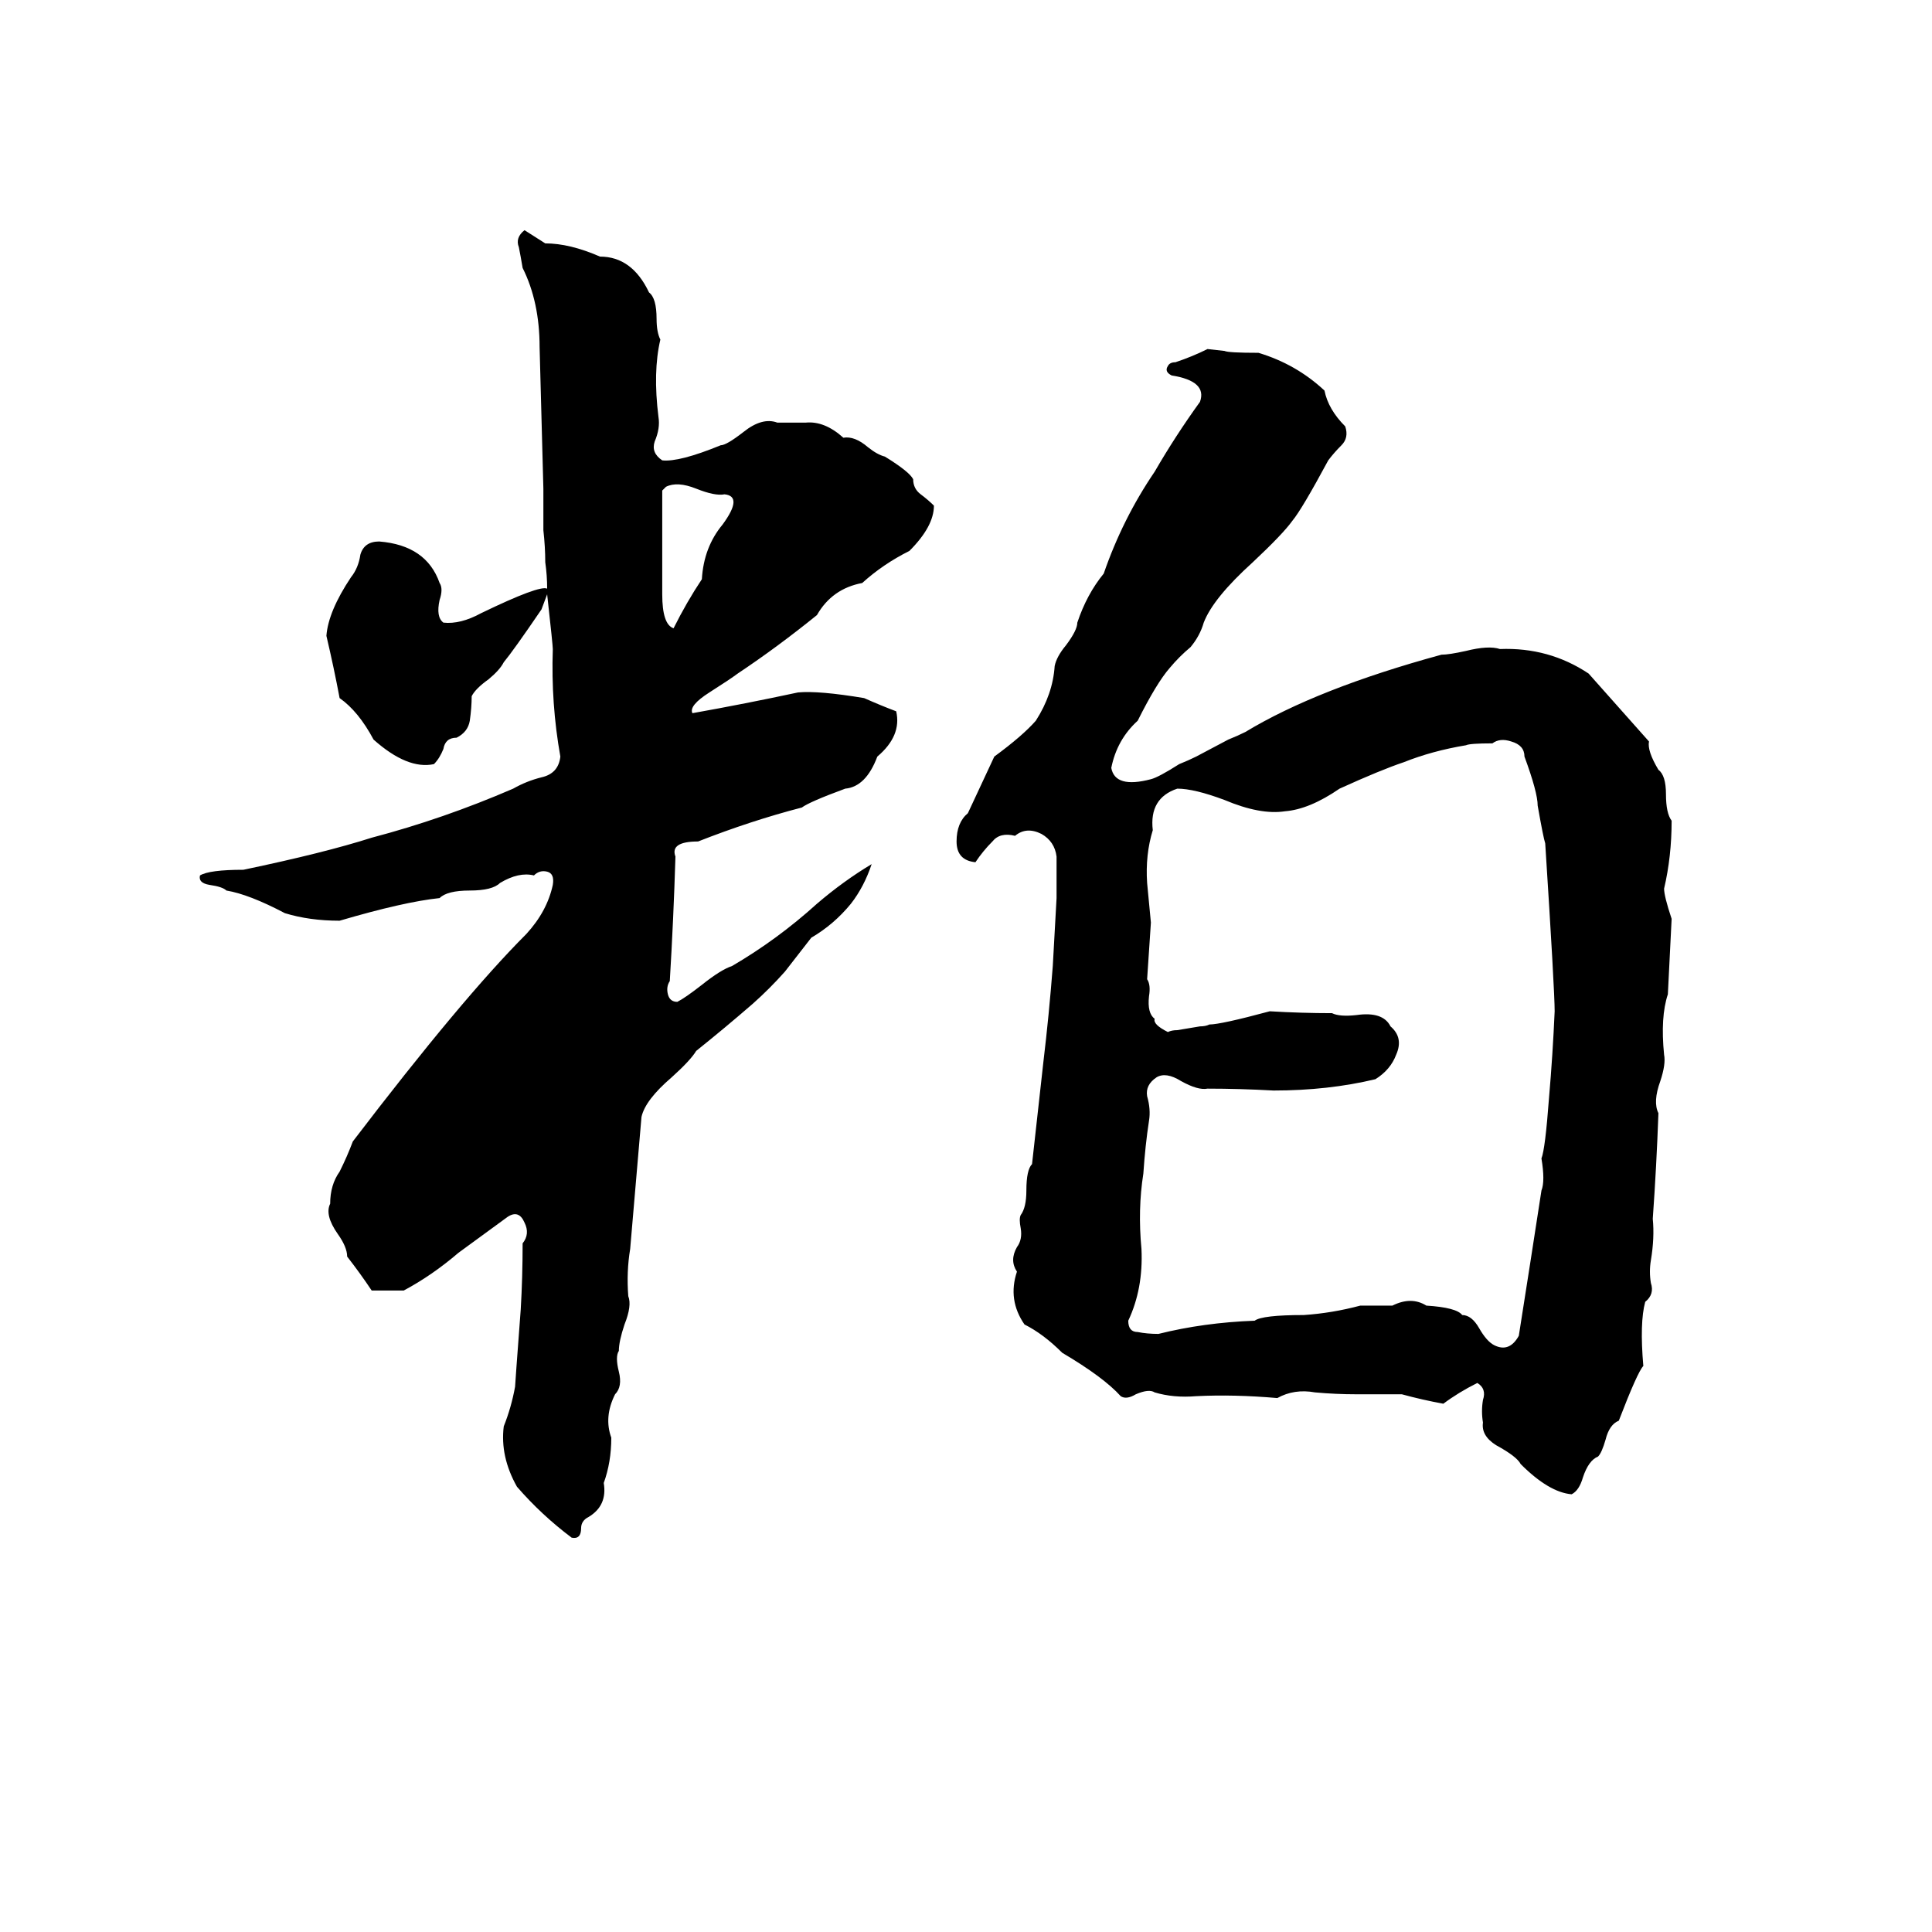 <svg xmlns="http://www.w3.org/2000/svg" viewBox="0 -800 1024 1024">
	<path fill="#000000" d="M278 -678L289 -671Q302 -671 318 -664Q335 -664 344 -645Q348 -642 348 -631Q348 -624 350 -620Q346 -603 349 -579Q350 -573 347 -566Q345 -560 351 -556Q360 -555 382 -564Q385 -564 394 -571Q404 -579 412 -576Q420 -576 427 -576Q437 -577 447 -568Q453 -569 460 -563Q465 -559 469 -558Q482 -550 484 -546Q484 -541 488 -538Q492 -535 495 -532Q495 -521 482 -508Q468 -501 457 -491Q441 -488 433 -474Q412 -457 391 -443Q387 -440 376 -433Q365 -426 367 -422Q395 -427 423 -433Q434 -434 458 -430Q467 -426 475 -423Q478 -410 465 -399Q459 -383 448 -382Q429 -375 425 -372Q398 -365 370 -354Q355 -354 358 -346Q357 -313 355 -280Q353 -277 354 -273Q355 -269 359 -269Q363 -271 372 -278Q382 -286 388 -288Q412 -302 433 -321Q447 -333 462 -342Q458 -330 451 -321Q442 -310 430 -303Q423 -294 416 -285Q408 -276 399 -268Q384 -255 369 -243Q366 -238 356 -229Q342 -217 340 -208Q337 -173 334 -138Q332 -126 333 -113Q335 -108 331 -98Q328 -89 328 -84Q326 -81 328 -73Q330 -65 326 -61Q320 -49 324 -38Q324 -25 320 -14Q322 -2 312 4Q308 6 308 10Q308 16 303 15Q287 3 274 -12Q265 -28 267 -44Q271 -54 273 -65Q273 -66 276 -106Q277 -123 277 -141Q281 -146 278 -152Q275 -159 269 -155L243 -136Q229 -124 214 -116Q206 -116 197 -116Q191 -125 184 -134Q184 -139 179 -146Q172 -156 175 -162Q175 -172 180 -179Q184 -187 187 -195Q245 -271 279 -305Q290 -317 293 -331Q294 -337 290 -338Q286 -339 283 -336Q275 -338 265 -332Q261 -328 249 -328Q237 -328 233 -324Q214 -322 180 -312Q164 -312 151 -316Q132 -326 120 -328Q118 -330 111 -331Q105 -332 106 -336Q111 -339 129 -339Q172 -348 197 -356Q235 -366 272 -382Q279 -386 287 -388Q296 -390 297 -399Q292 -427 293 -456Q293 -458 290 -485L287 -477Q272 -455 267 -449Q265 -445 259 -440Q252 -435 250 -431Q250 -425 249 -418Q248 -412 242 -409Q236 -409 235 -403Q233 -398 230 -395Q216 -392 198 -408Q190 -423 180 -430Q177 -446 173 -463Q174 -476 186 -494Q190 -499 191 -506Q193 -513 201 -513Q226 -511 233 -491Q235 -488 233 -482Q231 -473 235 -470Q244 -469 255 -475Q286 -490 290 -488Q290 -495 289 -502Q289 -510 288 -519Q288 -530 288 -541Q287 -578 286 -616Q286 -640 277 -658Q276 -664 275 -669Q273 -674 278 -678ZM640 -615L649 -614Q651 -613 667 -613Q687 -607 702 -593Q704 -583 713 -574Q715 -568 711 -564Q707 -560 704 -556Q690 -530 685 -524Q680 -517 664 -502Q643 -483 638 -470Q636 -463 631 -457Q625 -452 620 -446Q613 -438 603 -418Q592 -408 589 -393Q591 -382 610 -387Q614 -388 625 -395Q630 -397 634 -399L651 -408Q656 -410 660 -412Q698 -435 764 -453Q768 -453 777 -455Q789 -458 795 -456Q821 -457 842 -443Q858 -425 874 -407Q873 -402 879 -392Q883 -389 883 -379Q883 -369 886 -365Q886 -346 882 -329Q882 -325 886 -313Q885 -293 884 -273Q880 -261 882 -241Q883 -236 880 -227Q876 -216 879 -210Q878 -182 876 -154Q877 -144 875 -132Q874 -126 875 -120Q877 -114 872 -110Q869 -99 871 -76Q868 -73 858 -47Q853 -45 851 -37Q849 -30 847 -28Q842 -26 839 -17Q837 -10 833 -8Q821 -9 806 -24Q804 -28 793 -34Q785 -39 786 -46Q785 -52 786 -58Q788 -64 783 -67Q773 -62 765 -56Q754 -58 743 -61Q731 -61 719 -61Q708 -61 697 -62Q686 -64 677 -59Q654 -61 634 -60Q622 -59 612 -62Q609 -64 602 -61Q597 -58 594 -60Q585 -70 563 -83Q553 -93 543 -98Q534 -111 539 -126Q535 -132 539 -139Q542 -143 541 -149Q540 -154 541 -156Q544 -160 544 -169Q544 -180 547 -183Q550 -210 553 -237Q556 -262 558 -288Q559 -306 560 -324Q560 -335 560 -346Q559 -354 552 -358Q544 -362 538 -357Q530 -359 526 -354Q521 -349 517 -343Q507 -344 507 -354Q507 -364 513 -369Q520 -384 527 -399Q542 -410 549 -418Q558 -432 559 -447Q560 -452 565 -458Q571 -466 571 -470Q576 -485 585 -496Q595 -525 612 -550Q623 -569 636 -587Q640 -598 621 -601Q617 -603 619 -606Q620 -608 623 -608Q632 -611 640 -615ZM353 -542L351 -540Q351 -512 351 -485Q351 -469 357 -467Q364 -481 372 -493Q373 -510 383 -522Q394 -537 384 -538Q379 -537 369 -541Q359 -545 353 -542ZM791 -406Q779 -406 777 -405Q759 -402 744 -396Q732 -392 710 -382Q694 -371 681 -370Q668 -368 649 -376Q633 -382 624 -382Q609 -377 611 -360Q607 -347 608 -332Q609 -321 610 -311L608 -281Q610 -278 609 -272Q608 -263 612 -260Q611 -257 619 -253Q621 -254 624 -254L636 -256Q639 -256 641 -257Q647 -257 673 -264Q690 -263 706 -263Q710 -261 719 -262Q733 -264 737 -256Q744 -250 740 -241Q737 -233 729 -228Q704 -222 675 -222Q657 -223 640 -223Q635 -222 626 -227Q618 -232 613 -229Q607 -225 608 -219Q610 -212 609 -206Q607 -193 606 -178Q603 -159 605 -138Q606 -117 598 -100Q598 -94 603 -94Q608 -93 614 -93Q638 -99 665 -100Q669 -103 691 -103Q706 -104 721 -108Q730 -108 738 -108Q748 -113 756 -108Q772 -107 775 -103Q780 -103 784 -96Q788 -89 792 -87Q800 -83 805 -92Q811 -130 817 -169Q819 -174 817 -186Q819 -191 821 -218Q823 -241 824 -264Q824 -275 819 -353Q818 -356 815 -373Q815 -380 808 -399Q808 -405 801 -407Q795 -409 791 -406Z"/>
</svg>